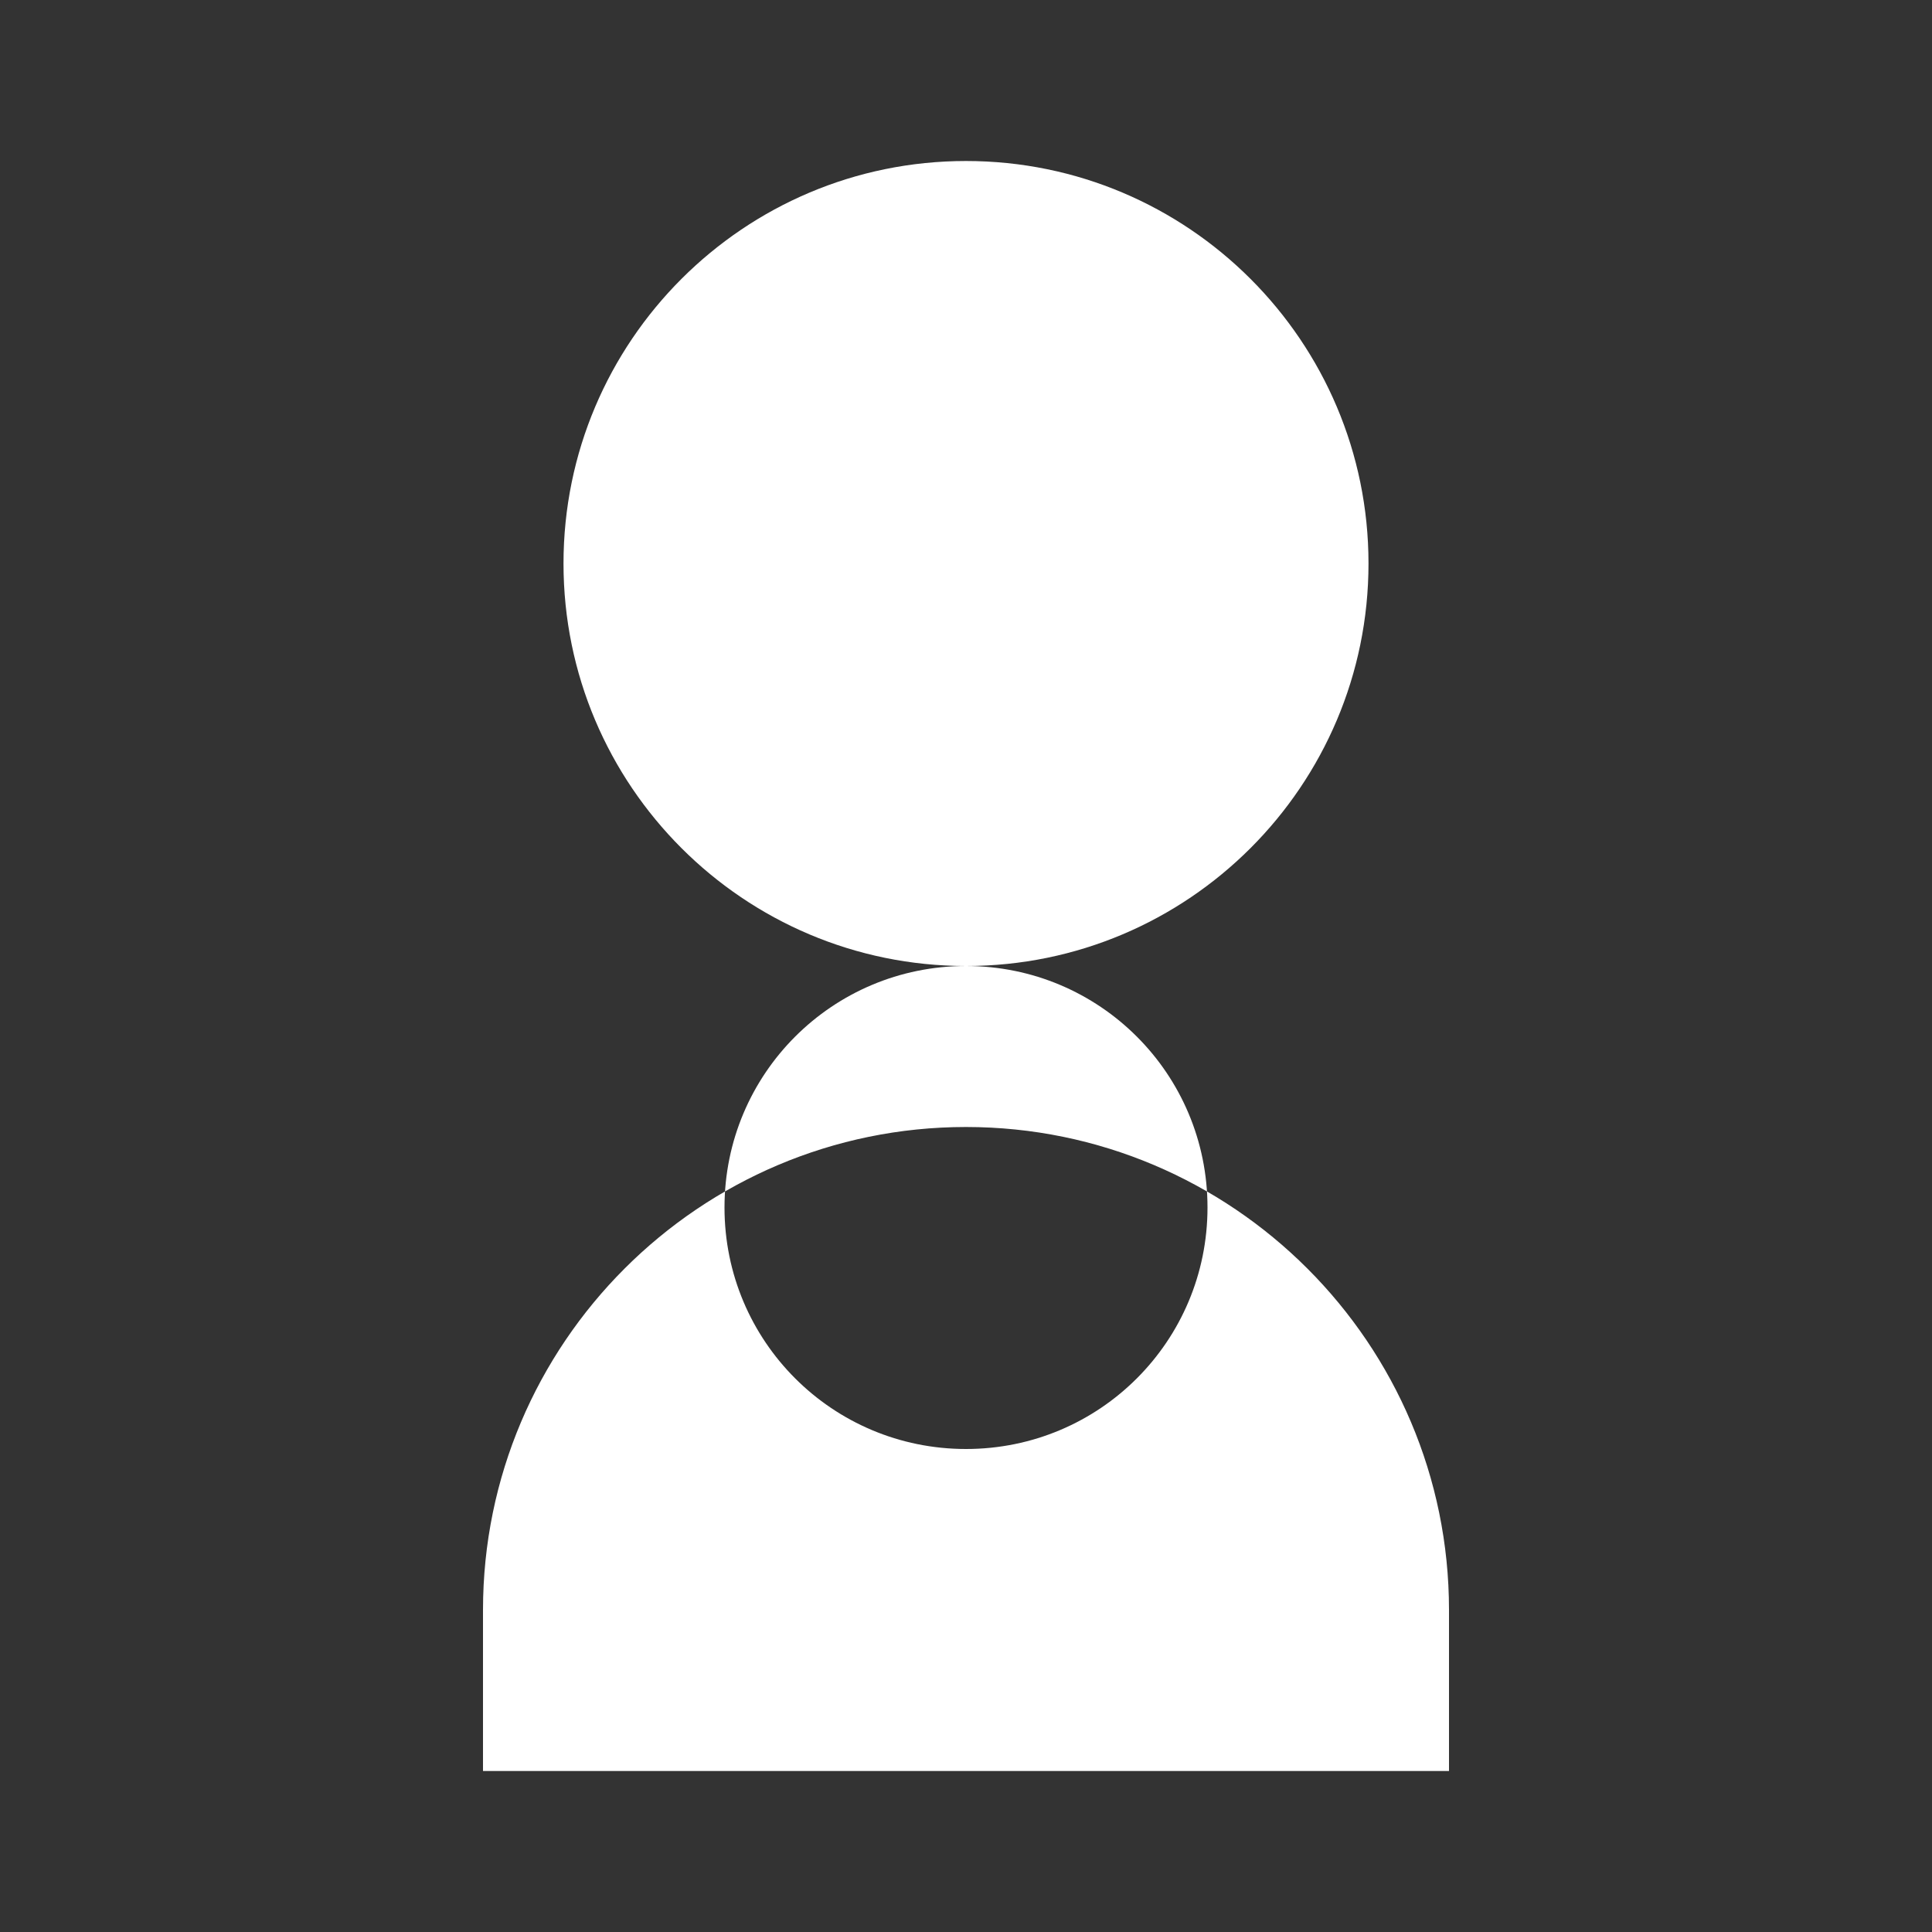 <svg
  xmlns="http://www.w3.org/2000/svg"
  viewBox="0 0 24 24"
  width="24"
  height="24"
  fill="#ffffff"
  >
  <rect x="0" y="0" width="24" height="24" fill="#333333" stroke="none"/>
  <path
    d="M12 12c2.76 0 5-2.24 5-5s-2.24-5-5-5-5 2.24-5 5 2.24 5 5 5zm0 2c-3.31 0-6 2.69-6 6v2h12v-2c0-3.31-2.69-6-6-6zm0 4c-1.66 0-3-1.34-3-3s1.34-3 3-3 3 1.34 3 3-1.34 3-3 3z"
  />
</svg>
